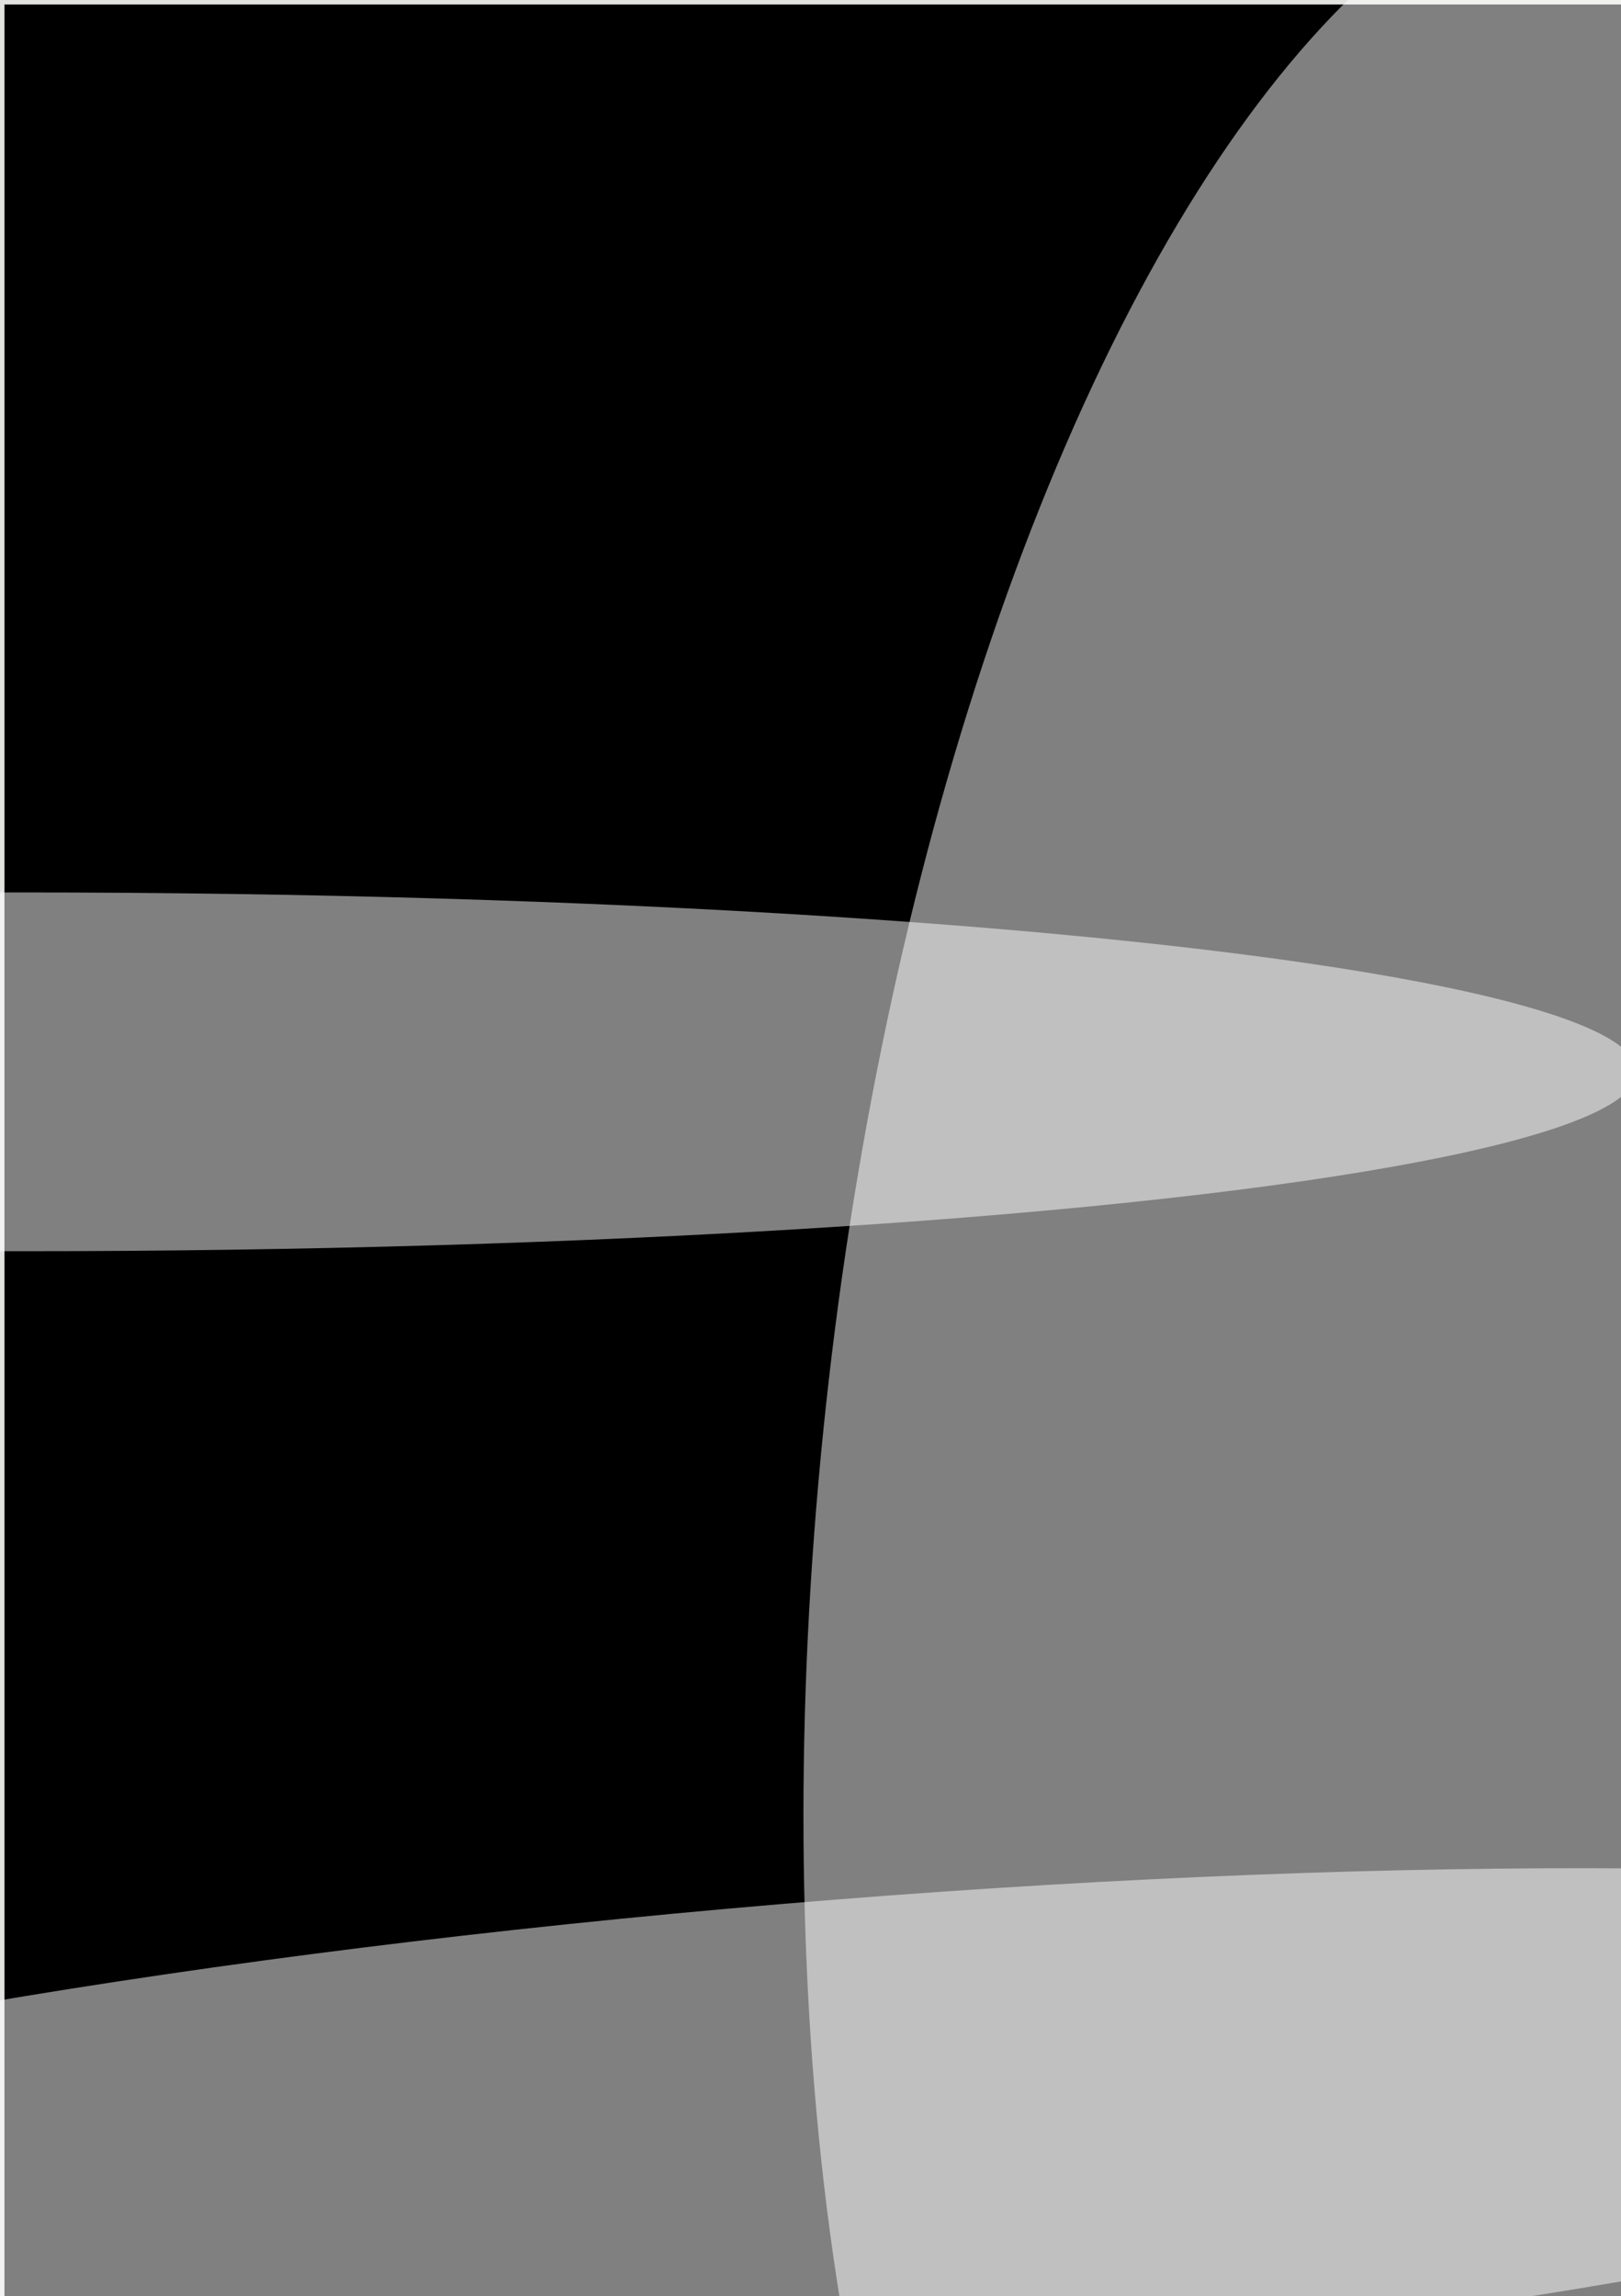 <svg xmlns="http://www.w3.org/2000/svg" viewBox="0 0 1748 2476"><filter id="b"><feGaussianBlur stdDeviation="12" /></filter><path d="M0 0h1748v2476H0z" fill="#e2e2e1" /><g filter="url(#b)" transform="scale(9.672) translate(0.5 0.5)"><path d="M0 0h1748v2476H0z" fill="#787769" /><g transform="translate(56.151 170.47) rotate(223.55) scale(33.378 43.731)"><ellipse fill="#6e6e6f" fill-opacity=".502" cx="0" cy="0" rx="1" ry="1" /></g><path d="M0 0h1748v2476H0z" fill="#000" /><g transform="translate(163.874 161.525) rotate(276.571) scale(178.363 72.431)"><ellipse fill="#fff" fill-opacity=".502" cx="0" cy="0" rx="1" ry="1" /></g><ellipse fill="#000" fill-opacity=".502" cx="33" cy="43" rx="23" ry="3" /><g transform="translate(88.798 238.369) rotate(85.181) scale(26.675 180)"><ellipse fill="#fff" fill-opacity=".502" cx="0" cy="0" rx="1" ry="1" /></g><path fill="#000" fill-opacity=".502" d="M13 1e2l31-6L13 72z" /><ellipse fill="#fff" fill-opacity=".502" cx="2" cy="119" rx="180" ry="20" /></g></svg>